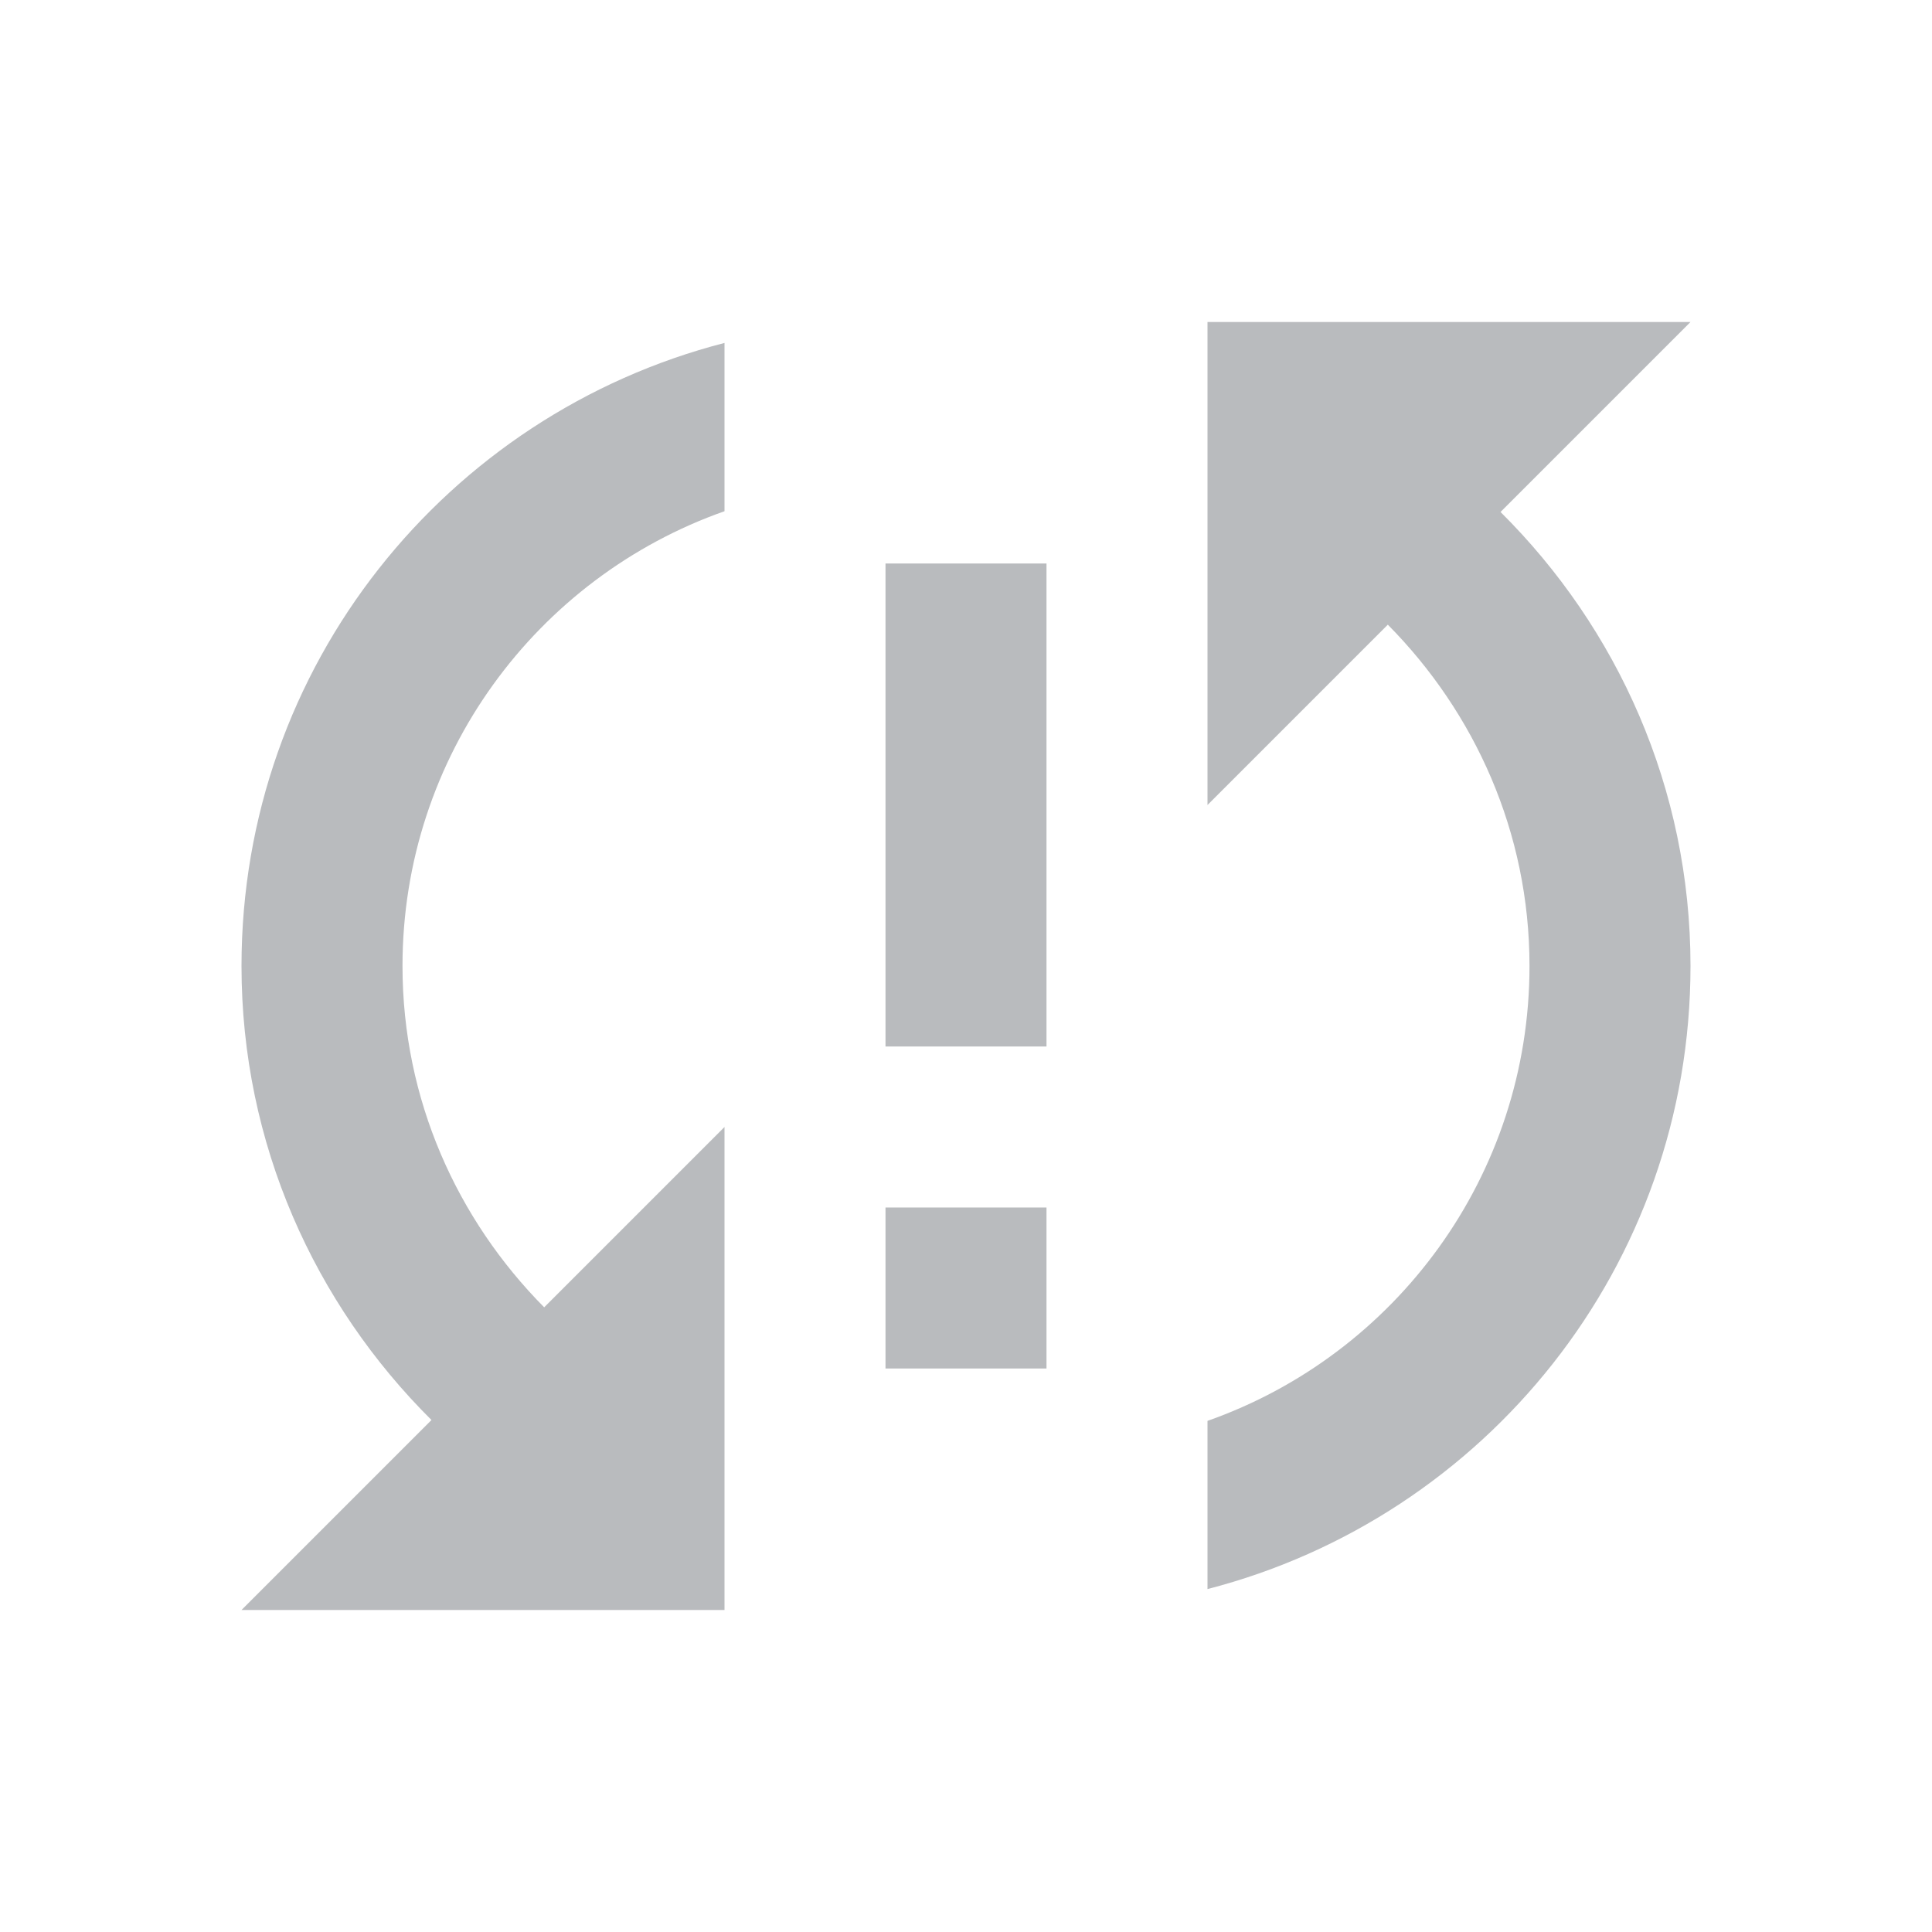 <svg xmlns="http://www.w3.org/2000/svg" viewBox="0 0 18 18">
    <g>
        <path d="M2.25,9 C2.25,10.658 2.933,12.15 4.02,13.23 L2.25,15 L6.75,15 L6.75,10.5 L5.07,12.18 C4.26,11.363 3.75,10.245 3.75,9 C3.75,7.043 5.003,5.378 6.75,4.763 L6.75,3.195 C4.162,3.862 2.25,6.202 2.25,9 Z M15.75,3 L11.25,3 L11.25,7.5 L12.93,5.82 C13.74,6.638 14.25,7.755 14.25,9 C14.25,10.957 12.998,12.623 11.25,13.238 L11.25,14.805 C13.838,14.137 15.75,11.797 15.75,9 C15.75,7.343 15.068,5.85 13.98,4.77 L15.75,3 Z" fillOpacity="0.3" fill="B9BBBE" fillRule="nonzero" className="0" style="fill:#B9BBBE"/>
        <path d="M8.25,12.75 L8.25,11.25 L9.75,11.25 L9.75,12.75 L8.25,12.75 Z M8.25,9.75 L8.25,5.25 L9.75,5.25 L9.75,9.75 L8.25,9.75 Z" fill="B9BBBE" className="0" style="fill:#B9BBBE"/>
    </g>
</svg>